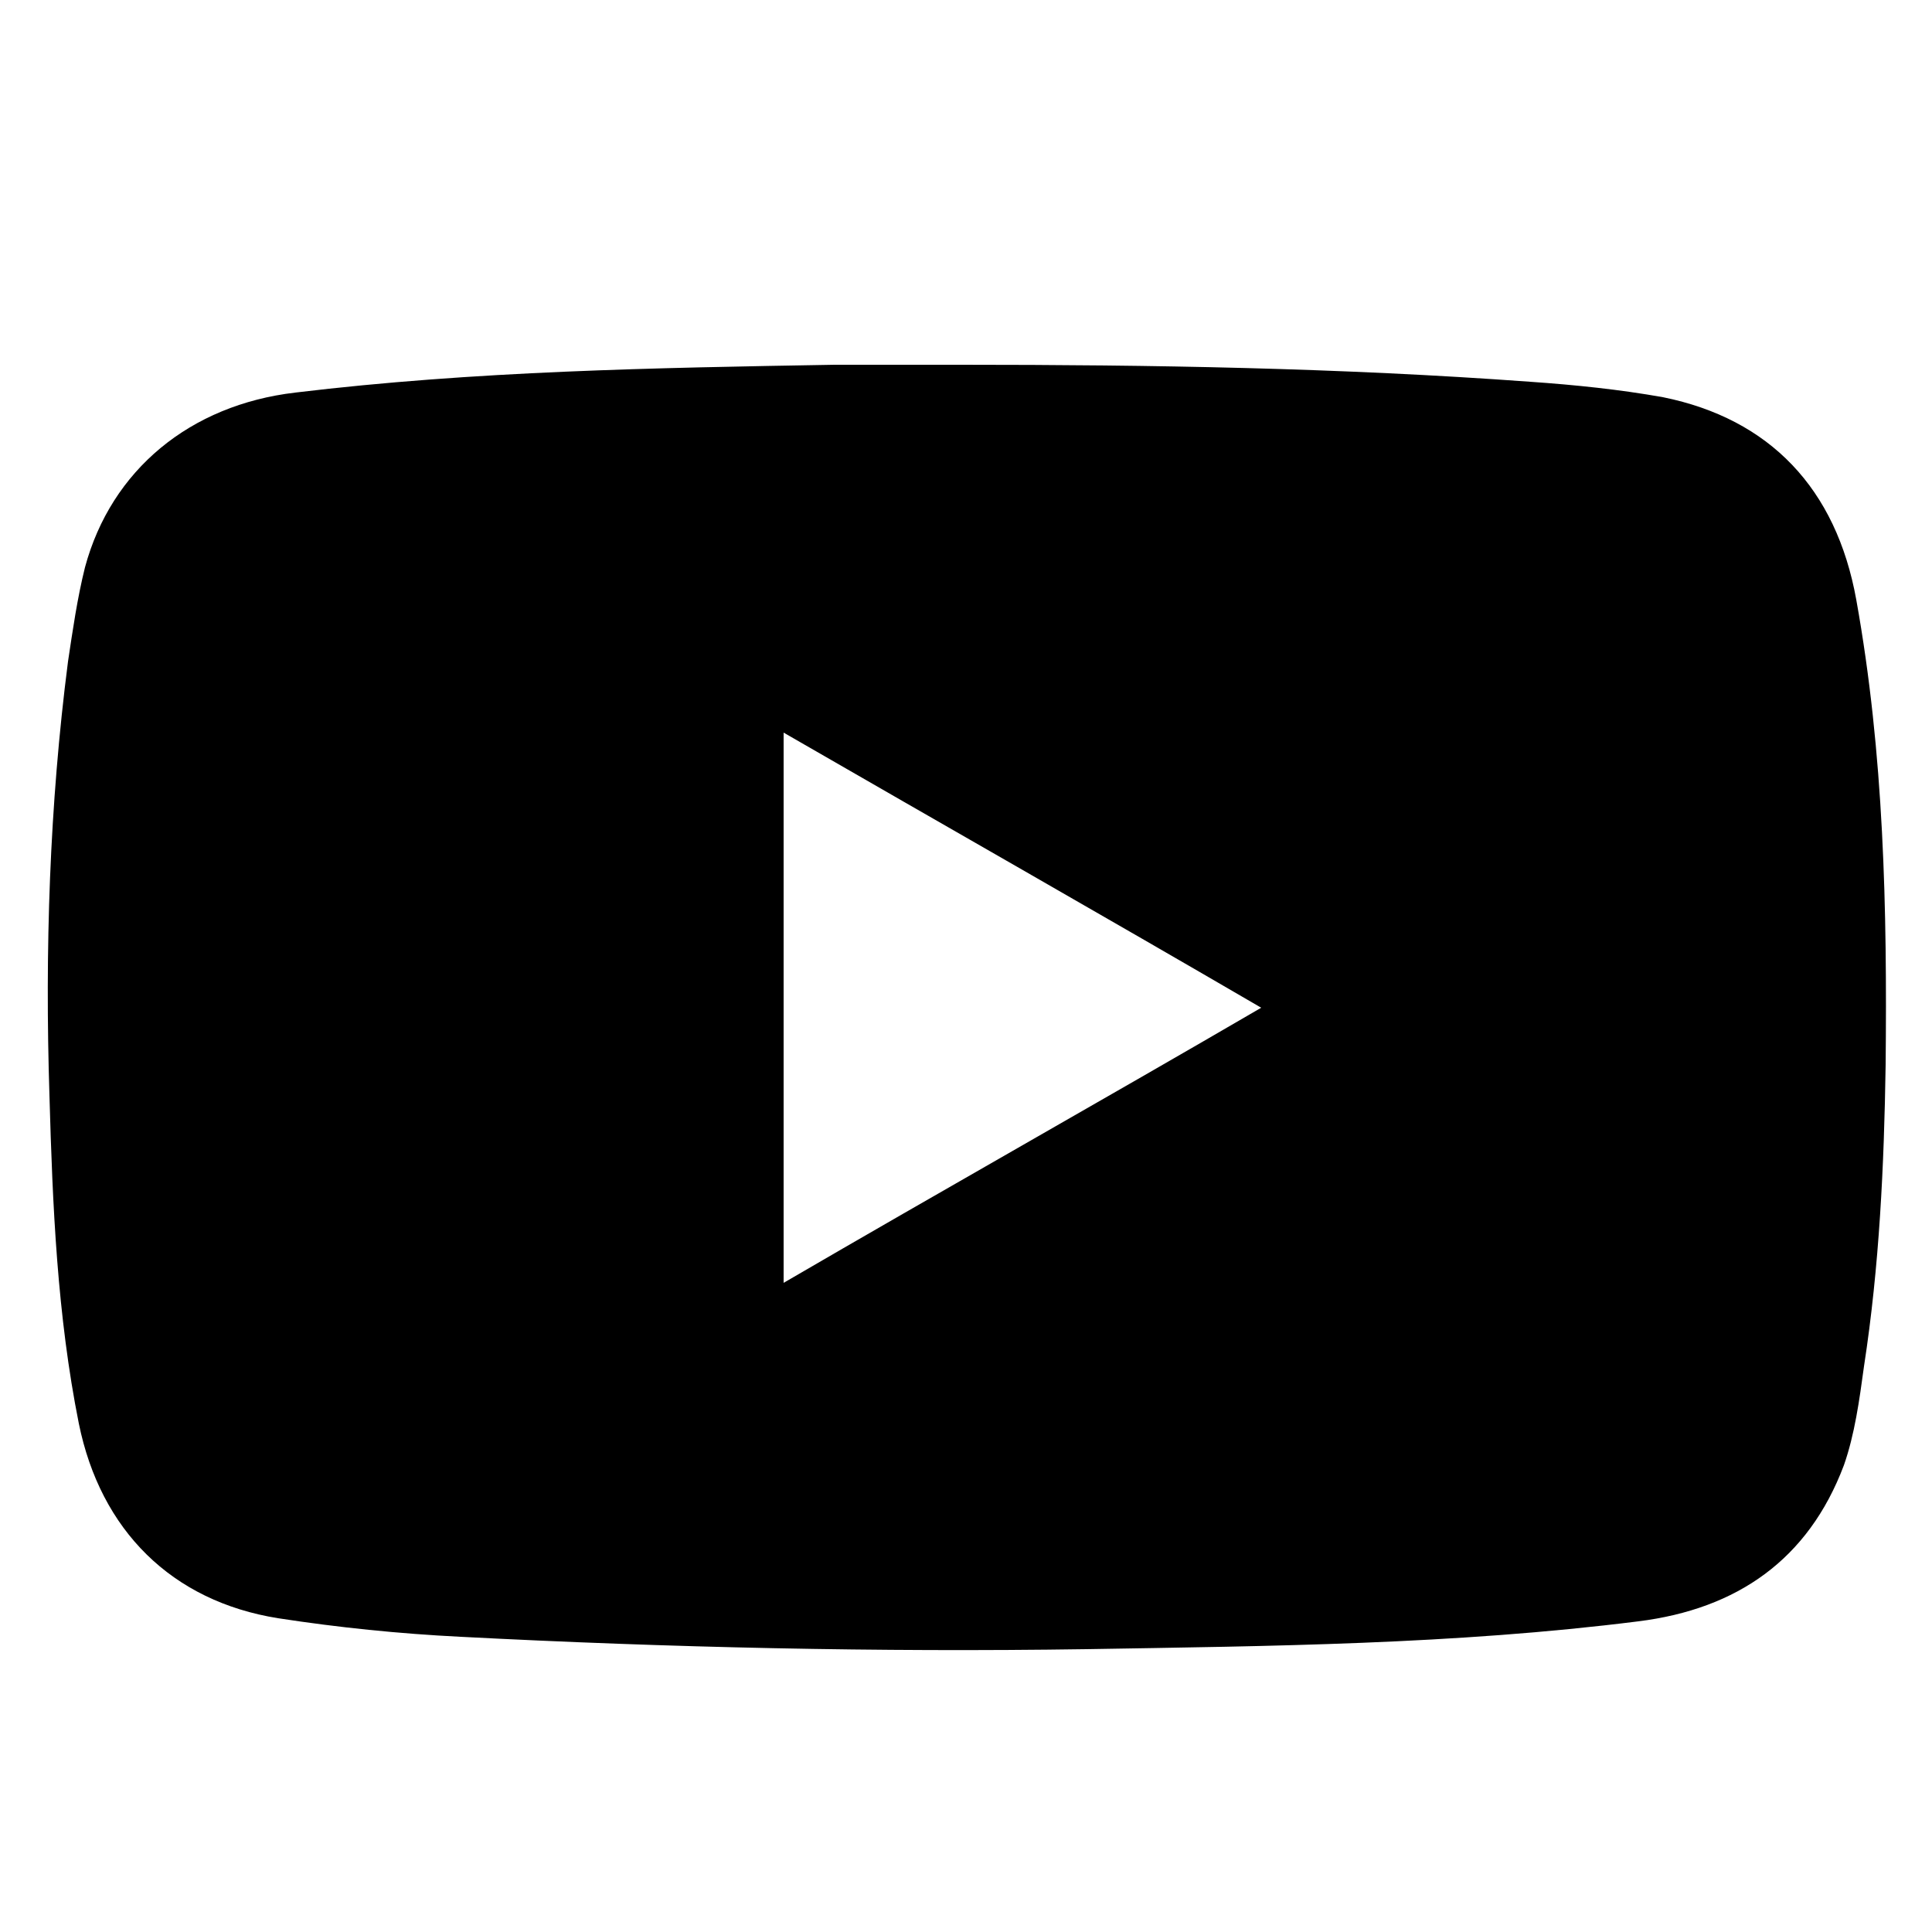 <?xml version="1.0" encoding="utf-8"?>
<!-- Generator: Adobe Illustrator 26.5.0, SVG Export Plug-In . SVG Version: 6.00 Build 0)  -->
<svg version="1.1" id="Layer_1" xmlns="http://www.w3.org/2000/svg" xmlns:xlink="http://www.w3.org/1999/xlink" x="0px" y="0px"
	 viewBox="0 0 125 125" style="enable-background:new 0 0 125 125;" xml:space="preserve">
<style type="text/css">
	.st0{fill:#020103;}
	.st1{fill:#010101;}
	.st2{fill:#020202;}
</style>
<path d="M62.2,23.6c12.3,0,24.5,0.2,36.8,1.1c2.9,0.2,5.8,0.5,8.6,1c6.9,1.4,11.2,5.9,12.5,13.1c1.8,10,2,20,1.9,30.1
	c-0.1,6.5-0.4,13-1.4,19.5c-0.3,2.2-0.6,4.4-1.3,6.4c-2.3,6.1-6.9,9.3-13.3,10.1c-11.9,1.5-23.8,1.6-35.7,1.8
	c-13.5,0.2-27-0.1-40.5-0.8c-4-0.2-7.9-0.6-11.8-1.2C11.1,103.6,6.5,99,5.1,92.1c-1.4-7-1.7-14.1-1.9-21.2c-0.3-9.4,0-18.8,1.2-28.1
	c0.3-2,0.6-4.1,1.1-6.1c1.7-6.3,6.8-10.5,13.6-11.3c11.6-1.4,23.2-1.6,34.9-1.8C56.7,23.6,59.4,23.6,62.2,23.6z M50.7,47.4
	c0,12,0,23.7,0,35.6c10.3-6,20.6-11.8,30.9-17.8C71.3,59.2,61.1,53.4,50.7,47.4z"/>
</svg>
